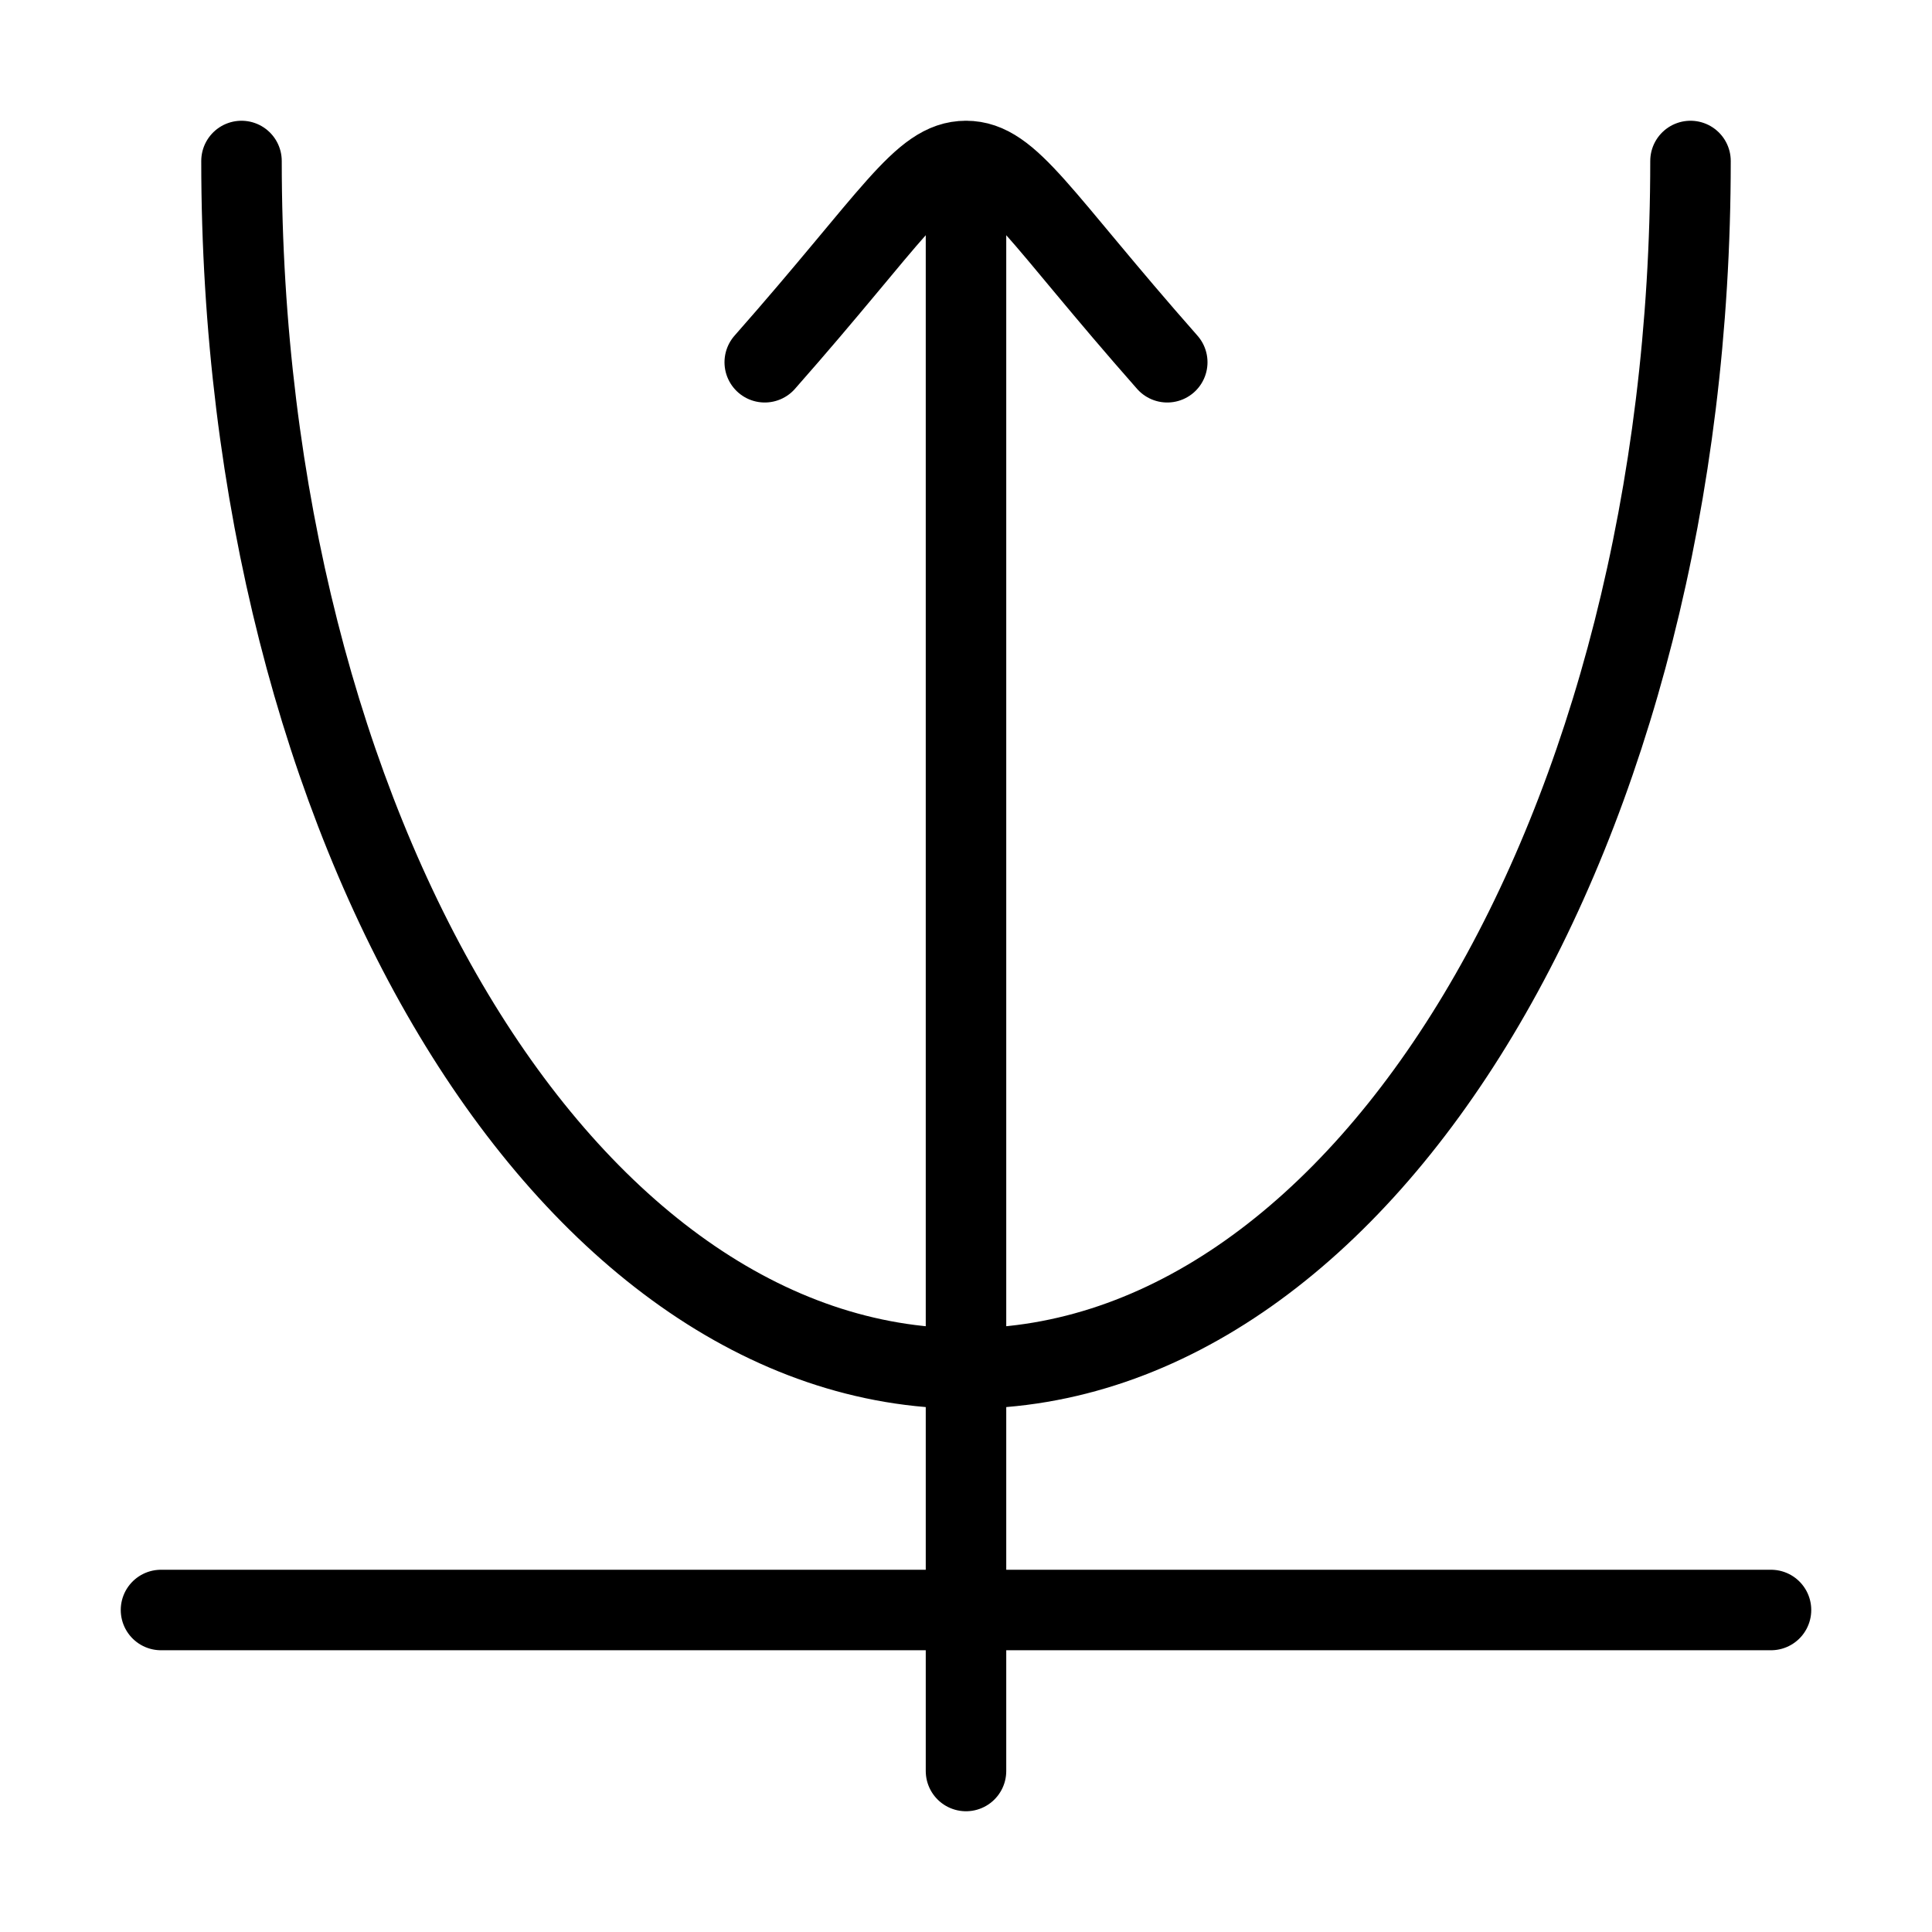 <svg xmlns="http://www.w3.org/2000/svg" viewBox="0 0 24 24" fill="none" stroke="currentColor" stroke-linecap="round" stroke-linejoin="round">
  <path d="M21 2C21 10.284 16.971 17 12 17C7.029 17 3 10.284 3 2" stroke="currentColor" key="k0" />
  <path d="M2 20H22" stroke="currentColor" key="k1" />
  <path d="M9.5 4.5C11.1 2.686 11.45 2 12 2M14.5 4.5C12.9 2.686 12.55 2 12 2M12 2V22" stroke="currentColor" key="k2" />
</svg>